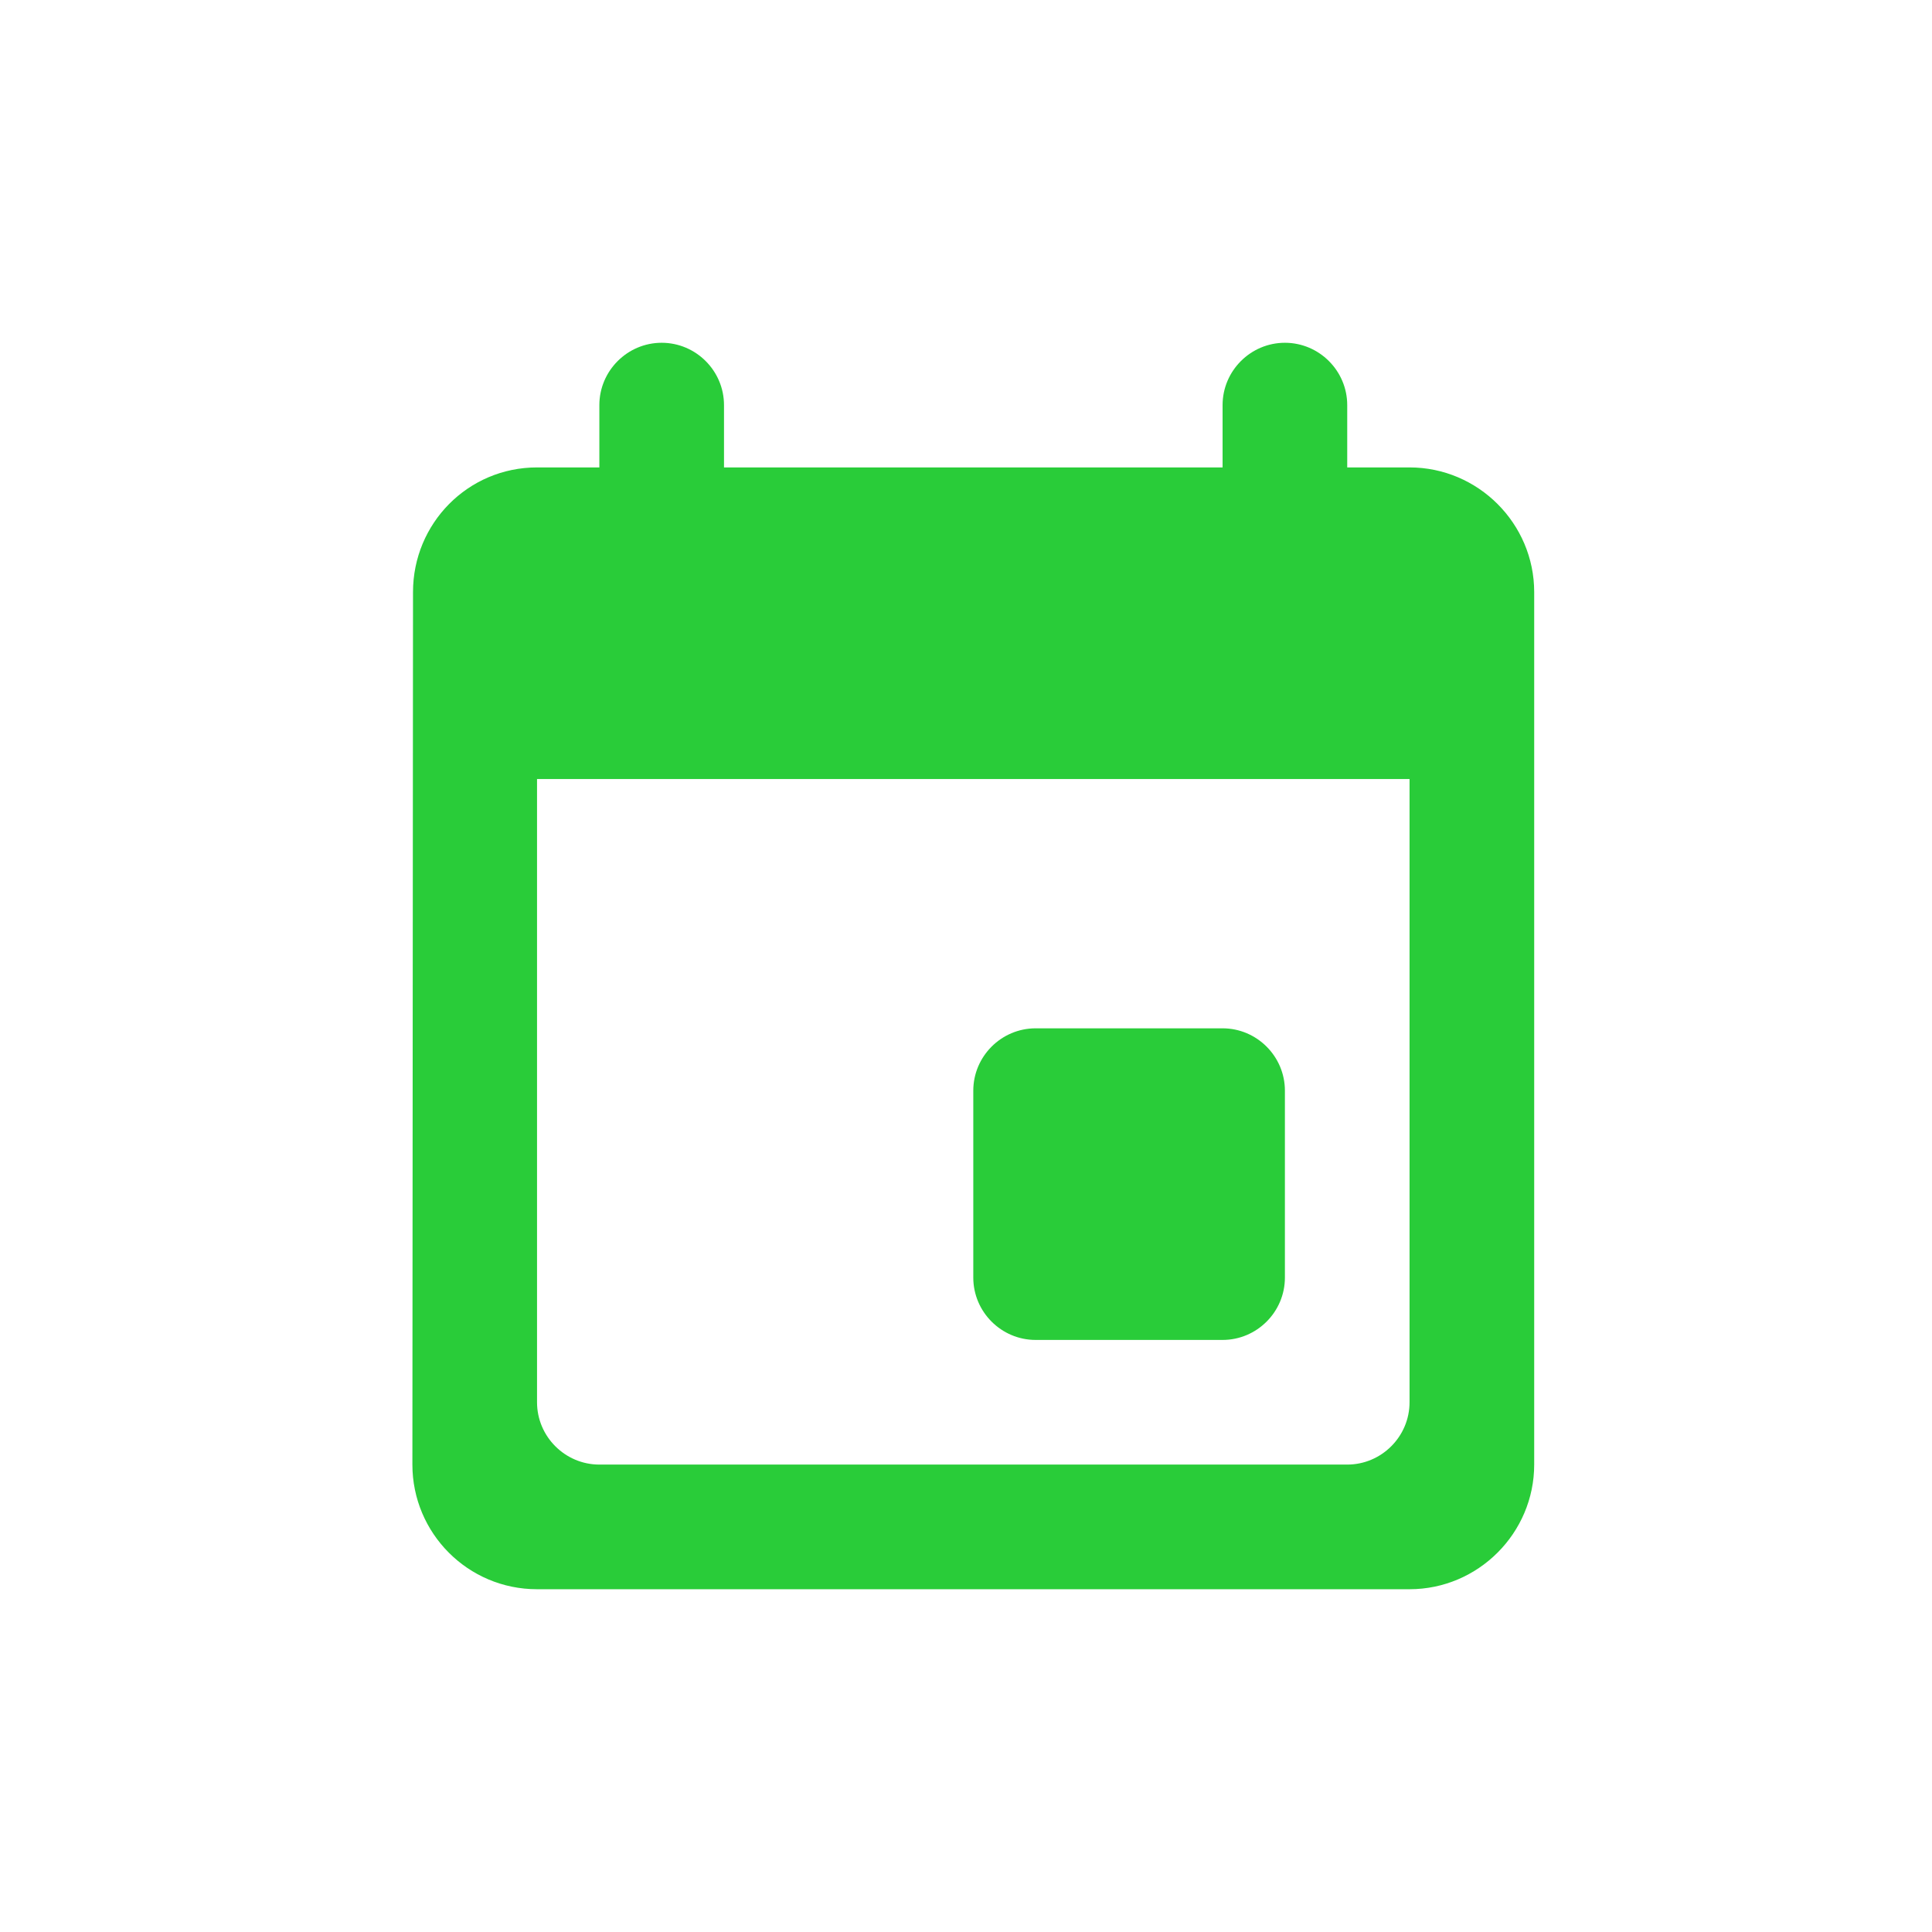 <svg width="31" height="31" viewBox="0 0 31 31" fill="none" xmlns="http://www.w3.org/2000/svg">
<path fill-rule="evenodd" clip-rule="evenodd" d="M19.617 16.5H16.617C16.067 16.5 15.617 16.95 15.617 17.5V20.5C15.617 21.05 16.067 21.5 16.617 21.5H19.617C20.167 21.5 20.617 21.05 20.617 20.5V17.5C20.617 16.95 20.167 16.5 19.617 16.5ZM19.617 6.5V7.5H11.617V6.5C11.617 5.95 11.167 5.5 10.617 5.5C10.067 5.5 9.617 5.95 9.617 6.5V7.5H8.617C7.507 7.5 6.627 8.4 6.627 9.5L6.617 23.5C6.617 24.6 7.507 25.5 8.617 25.5H22.617C23.717 25.5 24.617 24.6 24.617 23.5V9.5C24.617 8.4 23.717 7.5 22.617 7.5H21.617V6.5C21.617 5.95 21.167 5.5 20.617 5.5C20.067 5.5 19.617 5.95 19.617 6.5ZM21.617 23.5H9.617C9.067 23.5 8.617 23.05 8.617 22.5V12.5H22.617V22.5C22.617 23.05 22.167 23.5 21.617 23.5Z" fill="#29CC39"/>
</svg>
